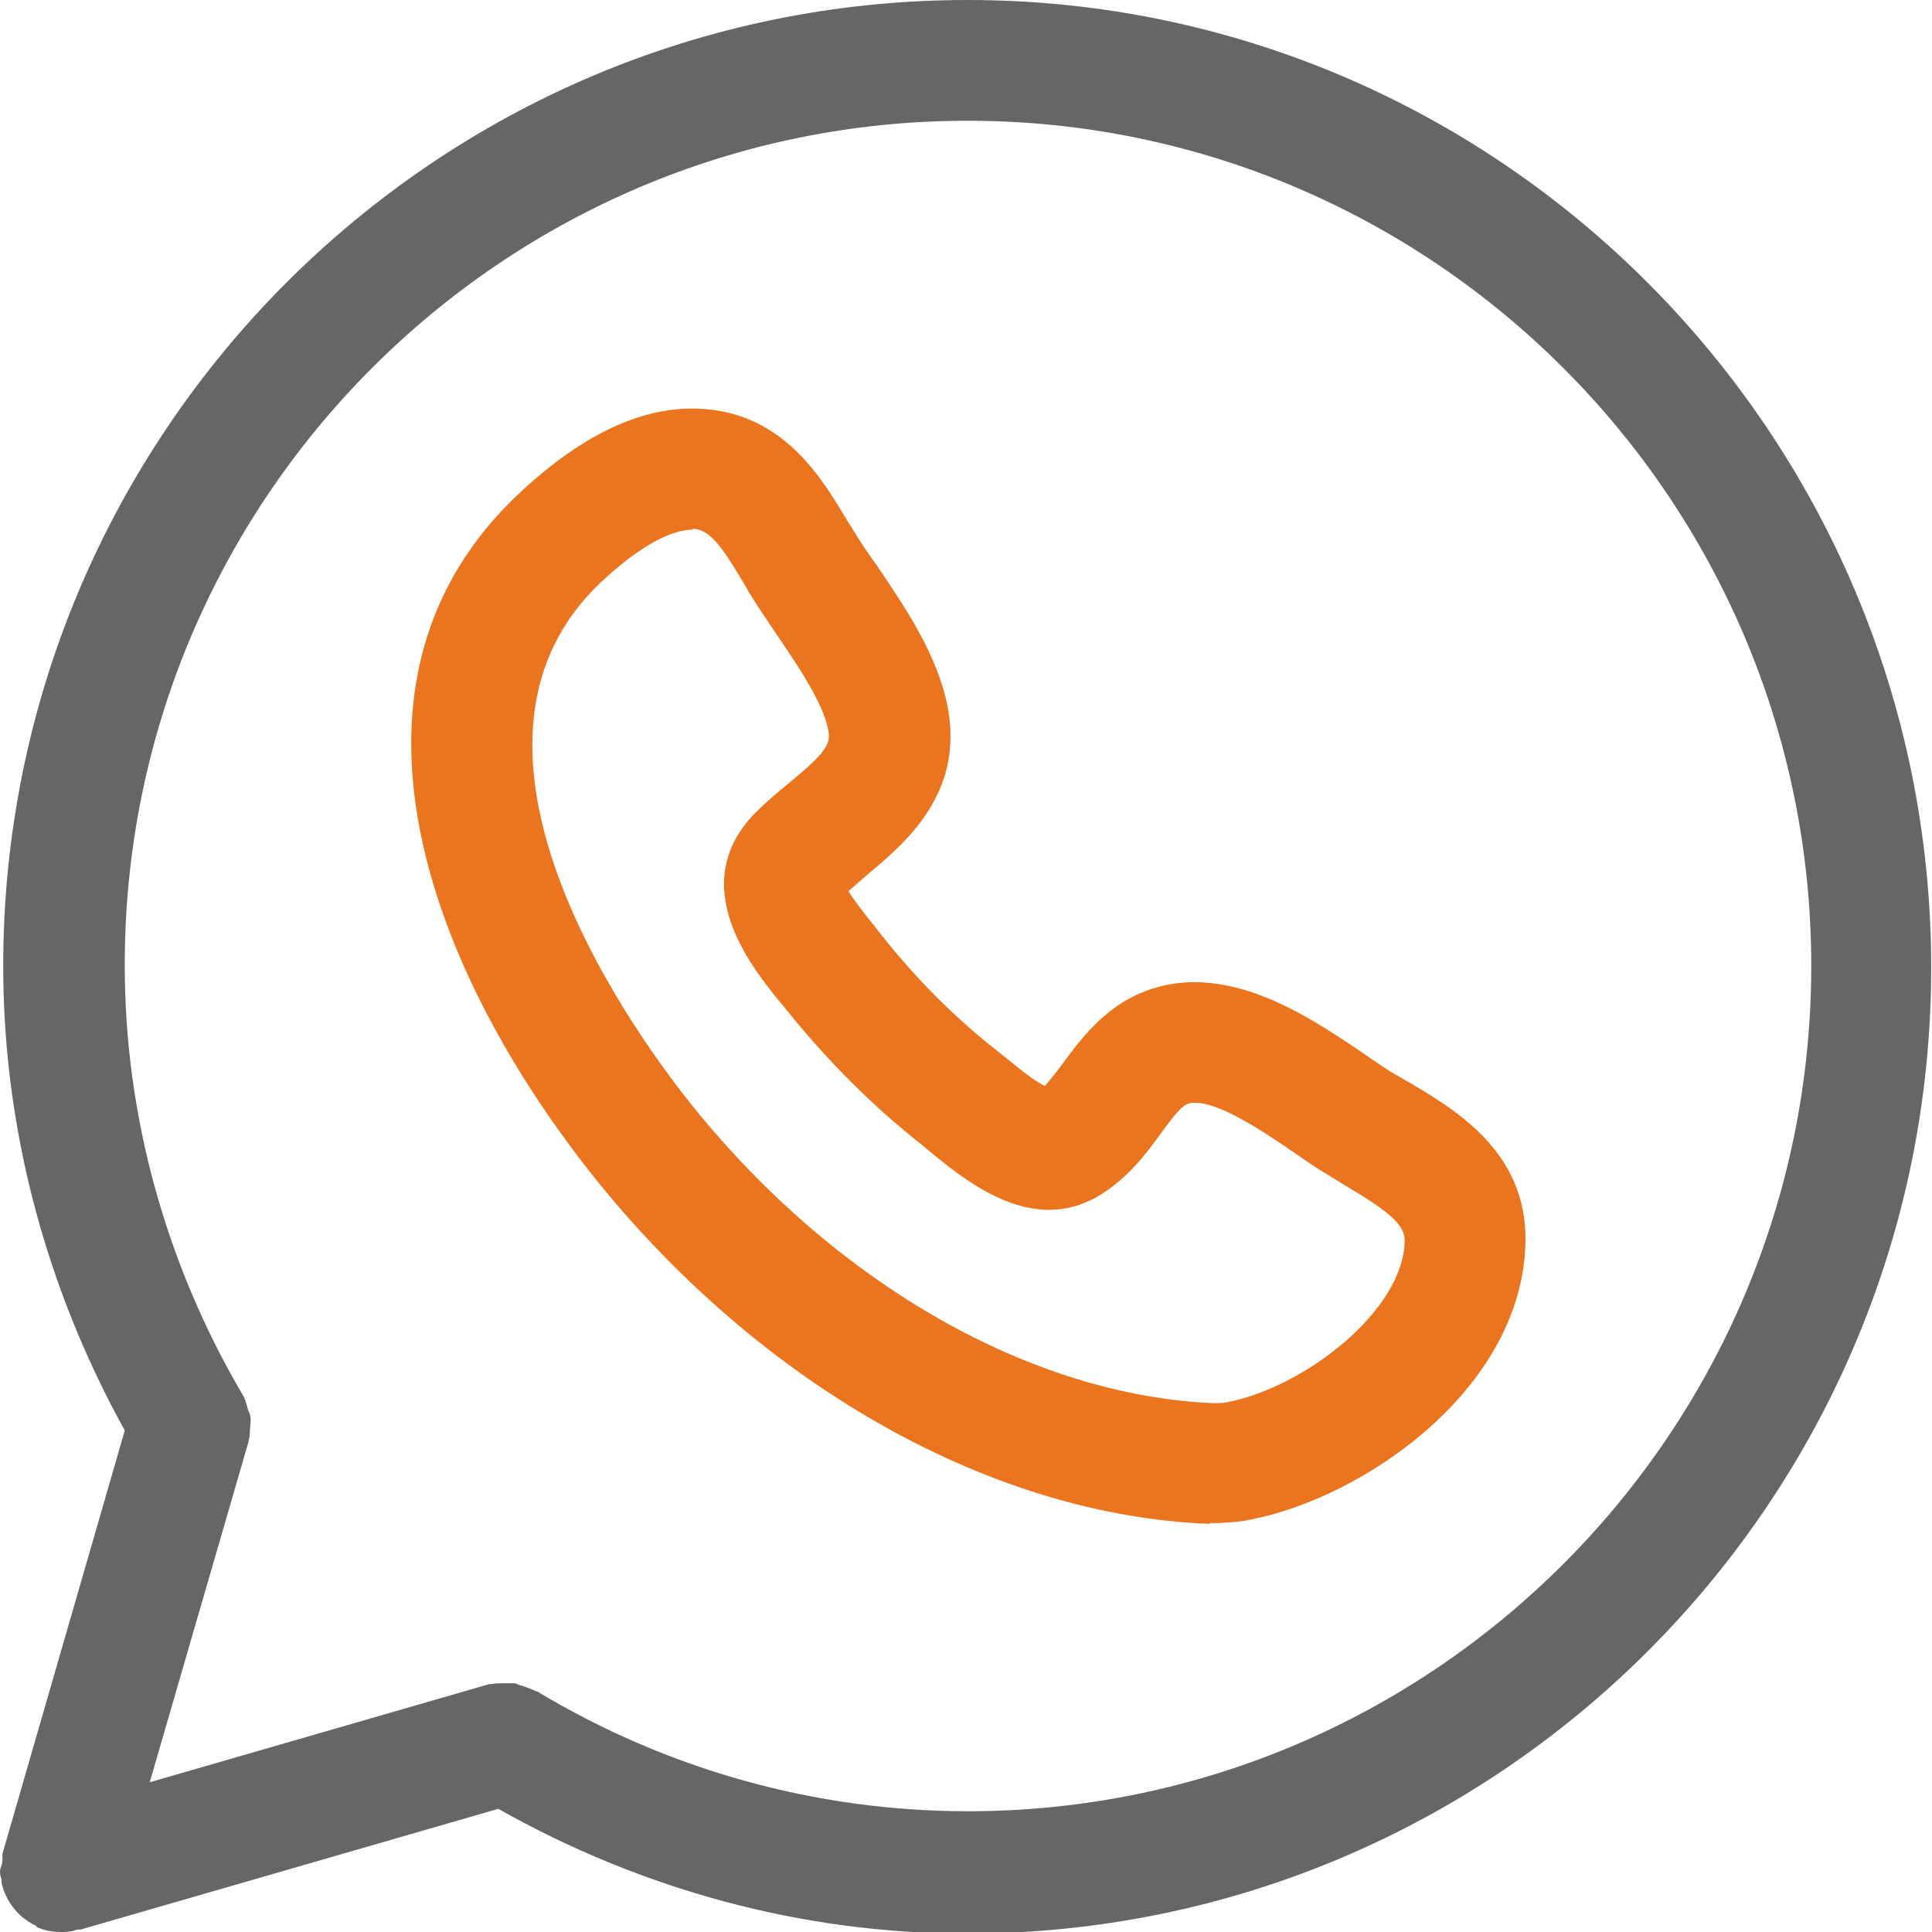 <svg width="24" height="24" viewBox="0 0 24 24" fill="none" xmlns="http://www.w3.org/2000/svg">
<g clip-path="url(#clip0_3109_118)">
<path d="M15.03 18.93C12.35 18.83 9.52 17.25 7.45 14.71C5.32 12.08 3.94 8.44 6.48 6.1C7.27 5.37 8.02 5.03 8.74 5.08C9.74 5.15 10.21 5.94 10.52 6.46L10.59 6.57C10.68 6.72 10.78 6.87 10.89 7.02C11.24 7.54 11.64 8.12 11.77 8.77C11.98 9.85 11.26 10.46 10.78 10.86C10.7 10.93 10.62 11 10.54 11.07C10.61 11.19 10.74 11.35 10.82 11.45L10.93 11.59C11.37 12.15 11.86 12.64 12.37 13.04L12.52 13.16C12.62 13.24 12.83 13.42 12.98 13.49C13.05 13.41 13.13 13.31 13.21 13.2C13.5 12.81 13.93 12.22 14.82 12.2C15.61 12.2 16.32 12.67 16.9 13.06C17.03 13.15 17.16 13.24 17.27 13.31L17.46 13.42C18.06 13.77 18.97 14.3 18.95 15.42C18.92 17.25 16.94 18.61 15.52 18.88C15.39 18.91 15.25 18.91 15.15 18.92C15.13 18.92 15.06 18.92 15.03 18.92V18.93ZM8.6 6.58C8.45 6.58 8.1 6.65 7.5 7.2C5.2 9.31 8.03 13.03 8.62 13.76C10.41 15.97 12.82 17.33 15.06 17.43C15.08 17.43 15.1 17.43 15.1 17.43C15.14 17.43 15.19 17.43 15.24 17.42C16.22 17.23 17.44 16.27 17.45 15.41C17.45 15.2 17.22 15.03 16.7 14.72L16.49 14.59C16.35 14.51 16.21 14.41 16.05 14.3C15.67 14.04 15.14 13.69 14.84 13.7C14.72 13.7 14.67 13.74 14.42 14.08C14.24 14.33 14.01 14.64 13.64 14.86C12.82 15.34 12.01 14.68 11.57 14.32L11.45 14.22C10.84 13.74 10.27 13.17 9.75 12.52L9.65 12.4C9.34 12.01 8.51 10.99 9.38 10.1C9.51 9.97 9.66 9.84 9.81 9.72C10.27 9.34 10.32 9.24 10.29 9.07C10.22 8.72 9.91 8.27 9.64 7.87C9.52 7.69 9.4 7.52 9.3 7.35L9.23 7.23C8.97 6.79 8.82 6.59 8.63 6.57C8.63 6.57 8.61 6.57 8.6 6.57V6.58Z" fill="#EB741E"/>
<path d="M12.02 0C5.41 0 0.04 5.38 0.04 12C0.04 14.02 0.57 16 1.55 17.77L0.03 23.03C0.03 23.03 0.03 23.09 0.03 23.12C0.03 23.16 0 23.2 0 23.25C0 23.29 0.01 23.32 0.02 23.35C0.02 23.36 0.02 23.38 0.02 23.39C0.07 23.61 0.21 23.8 0.42 23.91C0.44 23.91 0.45 23.93 0.46 23.94C0.55 23.98 0.65 24 0.74 24C0.76 24 0.77 24 0.79 24C0.85 24 0.91 23.99 0.96 23.97C0.96 23.97 0.97 23.97 0.98 23.97C0.98 23.97 0.99 23.97 1 23.97L6.19 22.47C7.96 23.47 9.96 24.02 12.01 24.02C18.62 24.02 23.99 18.64 23.99 12.02C23.99 5.4 18.63 0 12.02 0ZM12.02 22.5C10.13 22.5 8.28 21.98 6.67 21.01C6.67 21.01 6.67 21.01 6.66 21.01C6.6 20.98 6.54 20.96 6.48 20.94C6.45 20.94 6.42 20.91 6.39 20.91C6.34 20.91 6.3 20.91 6.25 20.91C6.2 20.91 6.15 20.91 6.1 20.92C6.1 20.92 6.09 20.92 6.08 20.92L1.86 22.14L3.09 17.9C3.09 17.9 3.09 17.9 3.09 17.89C3.11 17.83 3.1 17.77 3.11 17.7C3.11 17.67 3.12 17.63 3.11 17.6C3.11 17.57 3.09 17.54 3.08 17.51C3.06 17.44 3.05 17.38 3.01 17.32C2.06 15.7 1.55 13.86 1.55 12C1.54 6.21 6.24 1.5 12.02 1.5C17.8 1.5 22.5 6.21 22.5 12C22.5 17.79 17.8 22.5 12.02 22.5Z" fill="#666666"/>
</g>
<defs>
<clipPath id="clip0_3109_118">
<rect width="24" height="24" fill="white"/>
</clipPath>
</defs>
</svg>
